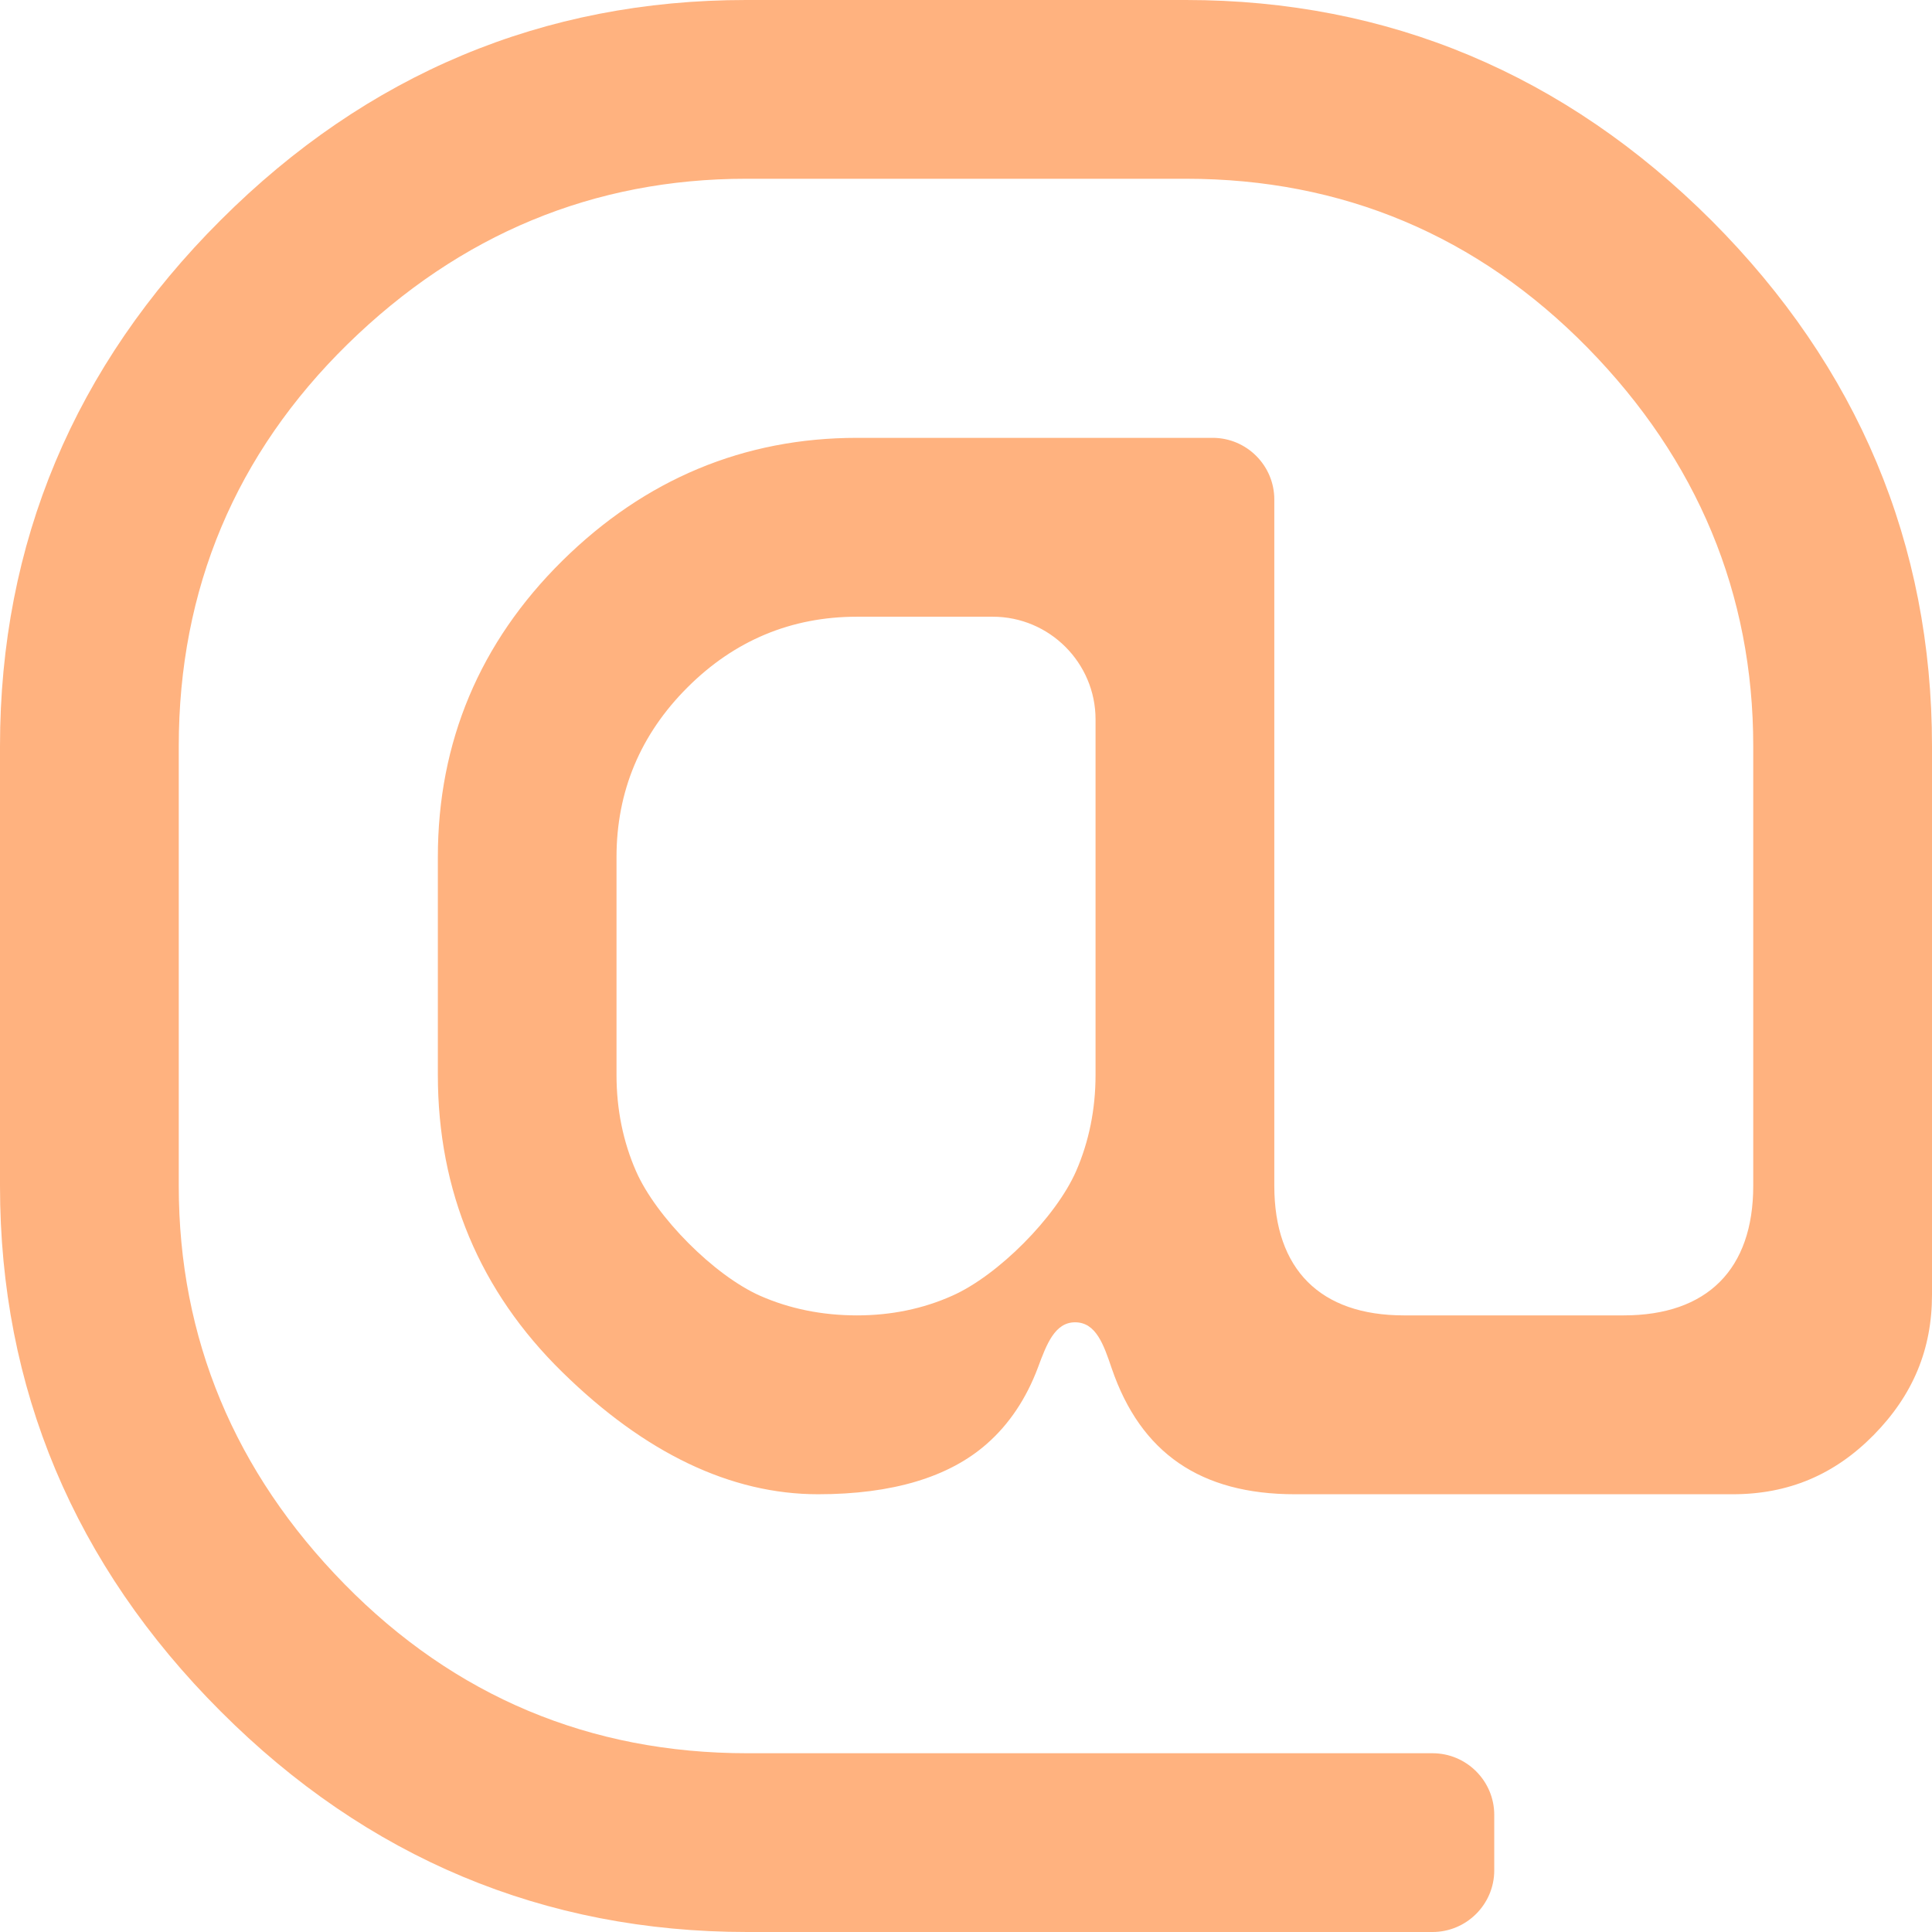 <svg xmlns="http://www.w3.org/2000/svg" preserveAspectRatio="xMidYMid" width="19" height="19" viewBox="0 0 19 19"><defs><style>.cls-2 { fill: #ff6600; opacity: 0.5; }</style></defs><path d="M19 12.734v-5.396c0-1.99-.73-3.728-2.168-5.169-1.441-1.439-3.18-2.169-5.169-2.169h-4.326c-1.99 0-3.729.728-5.166 2.164-1.44 1.436-2.171 3.177-2.171 5.174v4.325c0 1.989.731 3.729 2.171 5.168 1.438 1.44 3.18 2.169 5.177 2.169h6.74c.334 0 .607-.272.607-.606v-.546c0-.334-.273-.606-.607-.606h-6.74c-1.545 0-2.877-.559-3.96-1.663-1.081-1.102-1.63-2.419-1.63-3.916v-4.325c0-1.545.56-2.876 1.663-3.956 1.102-1.078 2.419-1.624 3.917-1.624h4.325c1.538 0 2.867.559 3.95 1.662 1.081 1.103 1.629 2.421 1.629 3.917v4.325c0 .821-.453 1.274-1.274 1.274h-2.162c-.822 0-1.274-.453-1.274-1.274v-6.75c0-.334-.272-.606-.606-.606h-3.498c-1.111 0-2.086.407-2.898 1.209-.812.802-1.224 1.783-1.224 2.913v2.143c0 1.144.412 2.128 1.224 2.923.811.796 1.657 1.201 2.515 1.201.728 0 1.287-.167 1.66-.496.219-.192.388-.445.502-.749.085-.229.166-.446.366-.446.206 0 .281.22.36.453.285.833.874 1.238 1.801 1.238h4.306c.547 0 1.001-.191 1.386-.582.387-.393.574-.844.574-1.379zm-8.226-2.163c0 .338-.065.657-.191.946-.199.454-.769 1.027-1.219 1.226-.286.128-.601.193-.936.193-.342 0-.663-.065-.953-.193-.451-.2-1.021-.772-1.22-1.225-.127-.29-.192-.608-.192-.946v-2.143c0-.646.235-1.207.698-1.669.461-.461 1.021-.695 1.667-.695h1.335c.557 0 1.011.453 1.011 1.01v3.496z" id="path-1" class="cls-2" fill-rule="evenodd"/></svg>